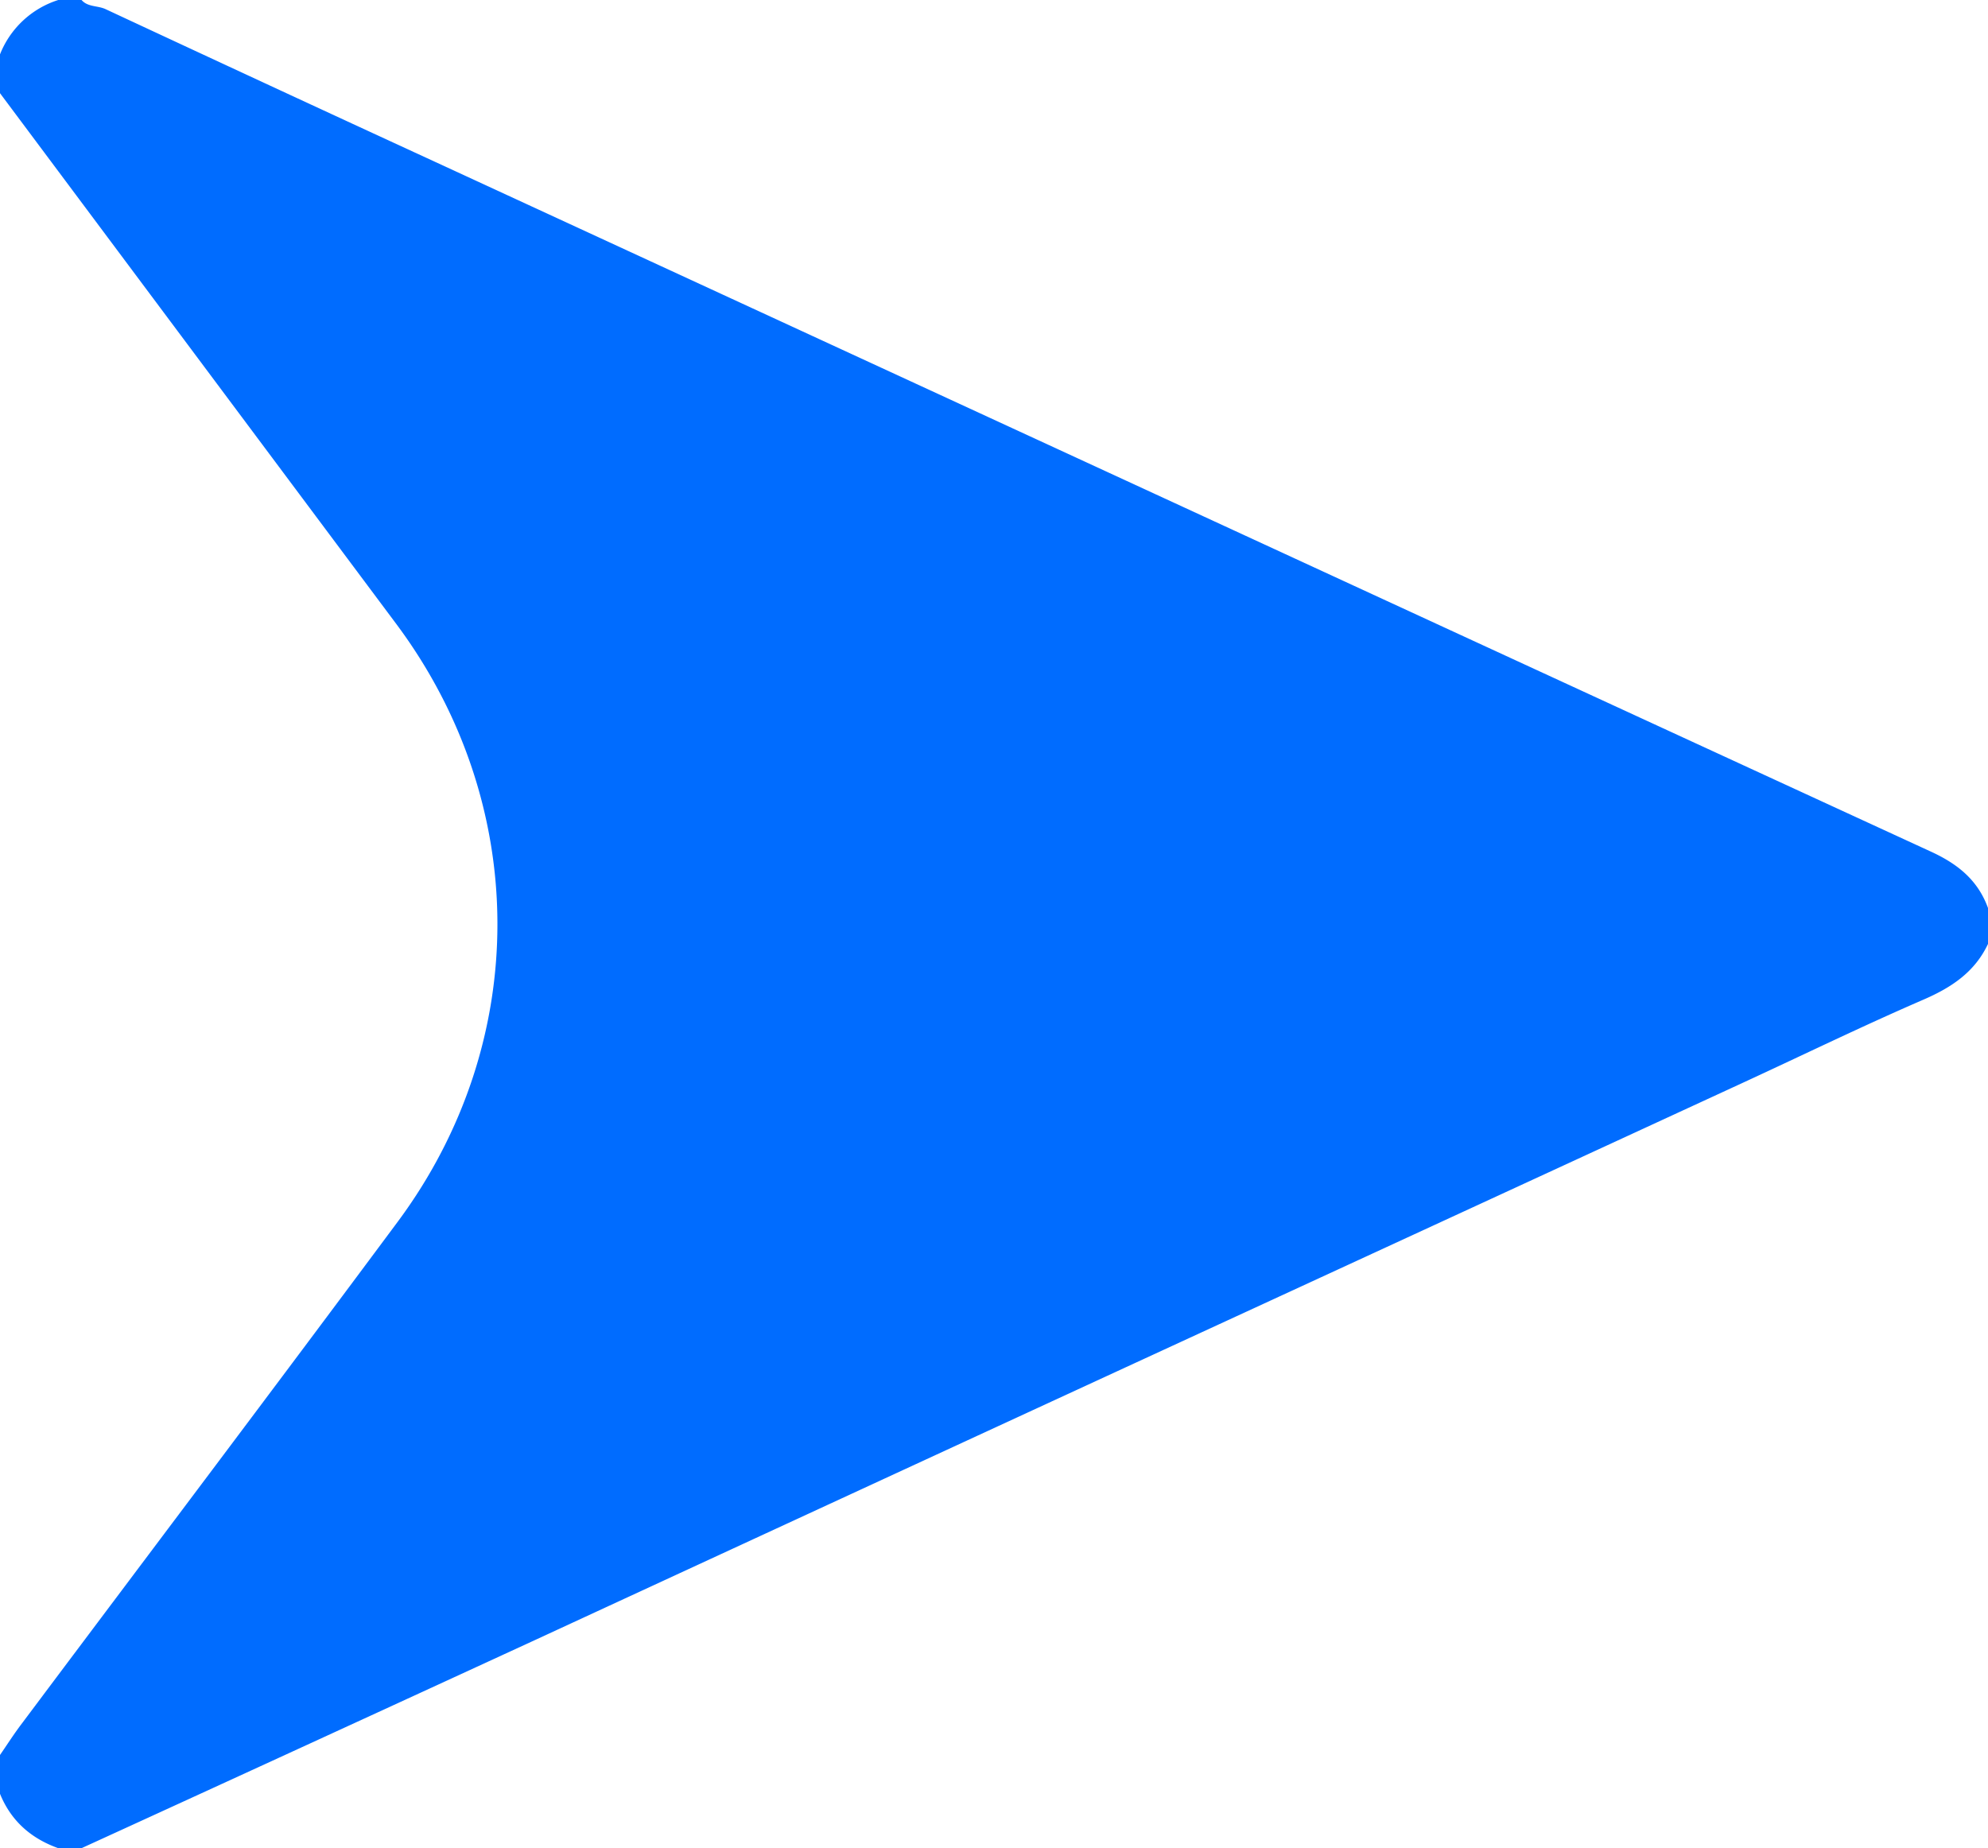 <svg id="Слой_1" data-name="Слой 1" xmlns="http://www.w3.org/2000/svg" viewBox="0 0 512 476"><defs><style>.cls-1{fill:#006cff;}</style></defs><title>send</title><path class="cls-1" d="M51,621V611c1.85-2.68,3.6-5.43,5.55-8,32.27-43.08,64.68-86,96.81-129.24,34.53-46.43,34.25-107.8-.36-154.14L51,183V173a23.92,23.92,0,0,1,15-14h6c1.63,1.86,4.15,1.41,6.18,2.35q42.36,19.76,84.82,39.31,99.1,45.74,198.22,91.45,93.46,43.13,187,86.19c7,3.2,12.24,7.42,14.83,14.7v9c-3.4,7.32-9.41,11.31-16.68,14.46-15.52,6.72-30.74,14.13-46.1,21.22q-79.75,36.79-159.52,73.55Q264.35,546.47,188,581.76q-58,26.71-116,53.24H66C59,632.49,53.85,628,51,621Z" transform="translate(-51 -159)"/></svg>